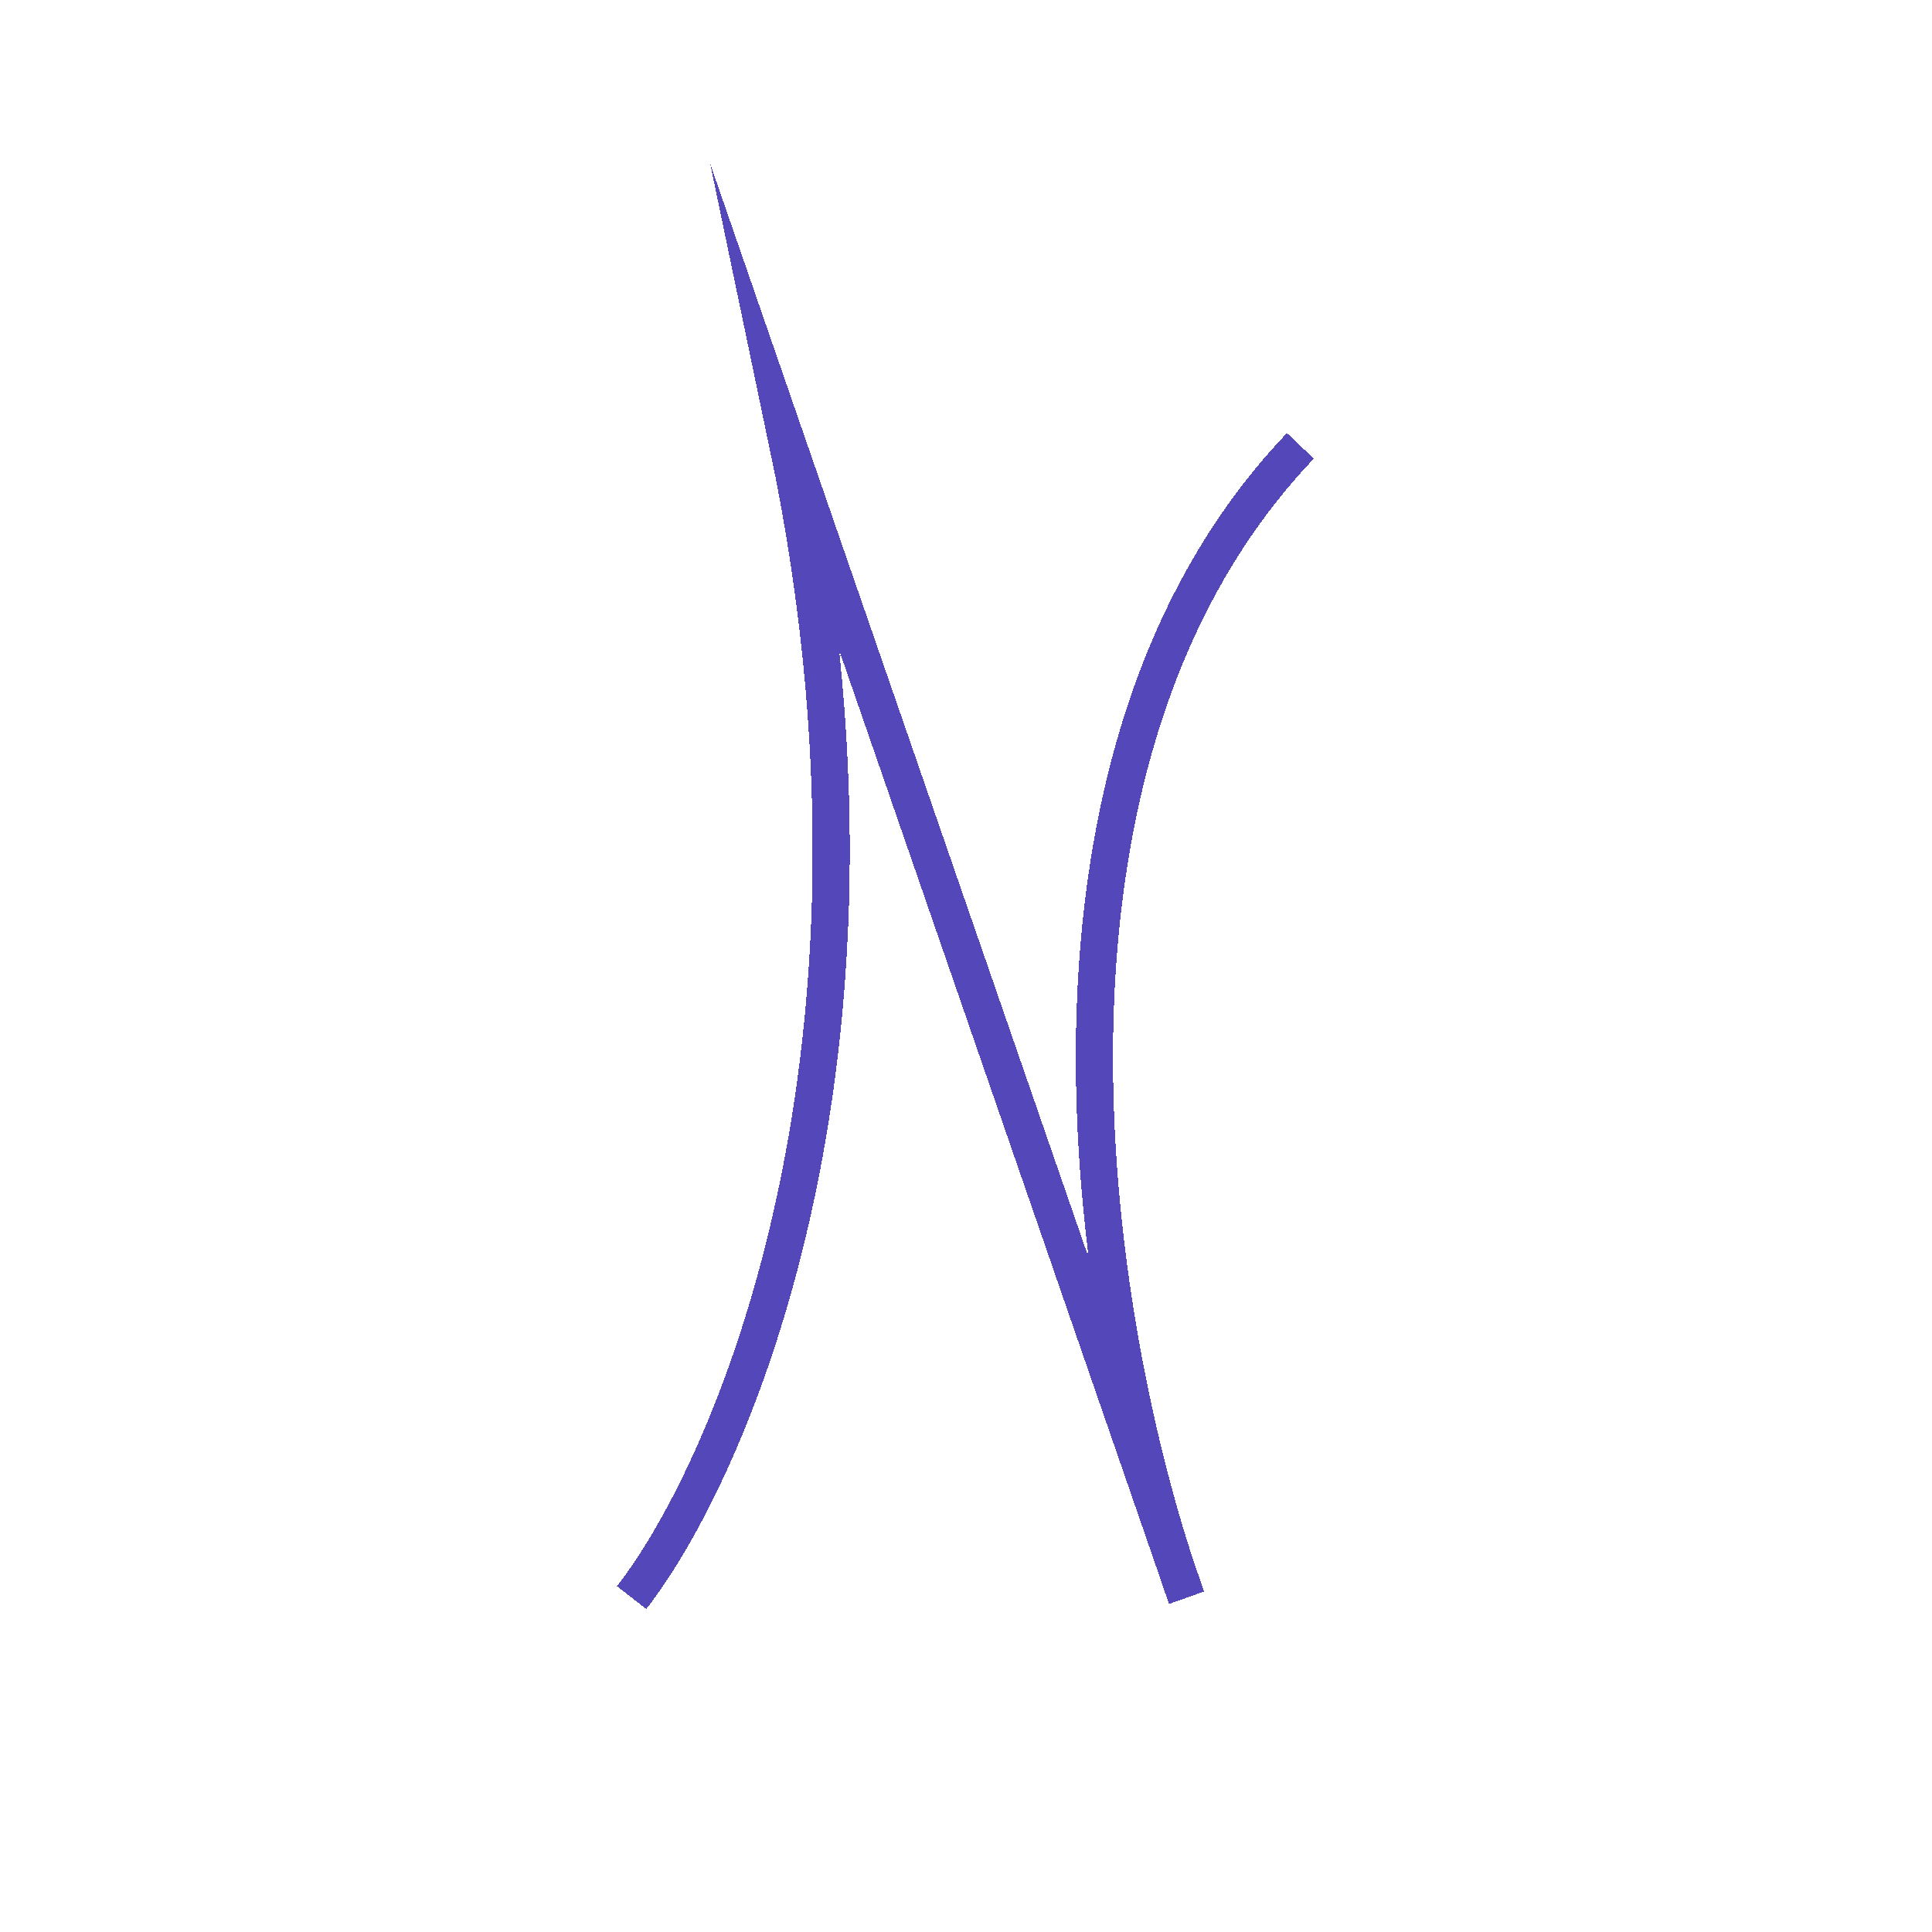 <svg width="52" height="52" viewBox="0 0 52 52" fill="none"
    xmlns="http://www.w3.org/2000/svg">
    <g filter="url(#filter0_d_110_25994)">
        <path d="M17 41C19.808 37.383 24.583 26.12 21.213 10L31.936 41C29.511 34.283 26.728 18.68 35 10" stroke="#5347BA" stroke-miterlimit="16" shape-rendering="crispEdges"/>
    </g>
    <defs>
        <filter id="filter0_d_110_25994" x="13.105" y="0.901" width="25.757" height="45.906" filterUnits="userSpaceOnUse" color-interpolation-filters="sRGB">
            <feFlood flood-opacity="0" result="BackgroundImageFix"/>
            <feColorMatrix in="SourceAlpha" type="matrix" values="0 0 0 0 0 0 0 0 0 0 0 0 0 0 0 0 0 0 127 0" result="hardAlpha"/>
            <feOffset dy="2"/>
            <feGaussianBlur stdDeviation="1.75"/>
            <feComposite in2="hardAlpha" operator="out"/>
            <feColorMatrix type="matrix" values="0 0 0 0 0.333 0 0 0 0 0.439 0 0 0 0 0.945 0 0 0 0.58 0"/>
            <feBlend mode="normal" in2="BackgroundImageFix" result="effect1_dropShadow_110_25994"/>
            <feBlend mode="normal" in="SourceGraphic" in2="effect1_dropShadow_110_25994" result="shape"/>
        </filter>
    </defs>
</svg>
